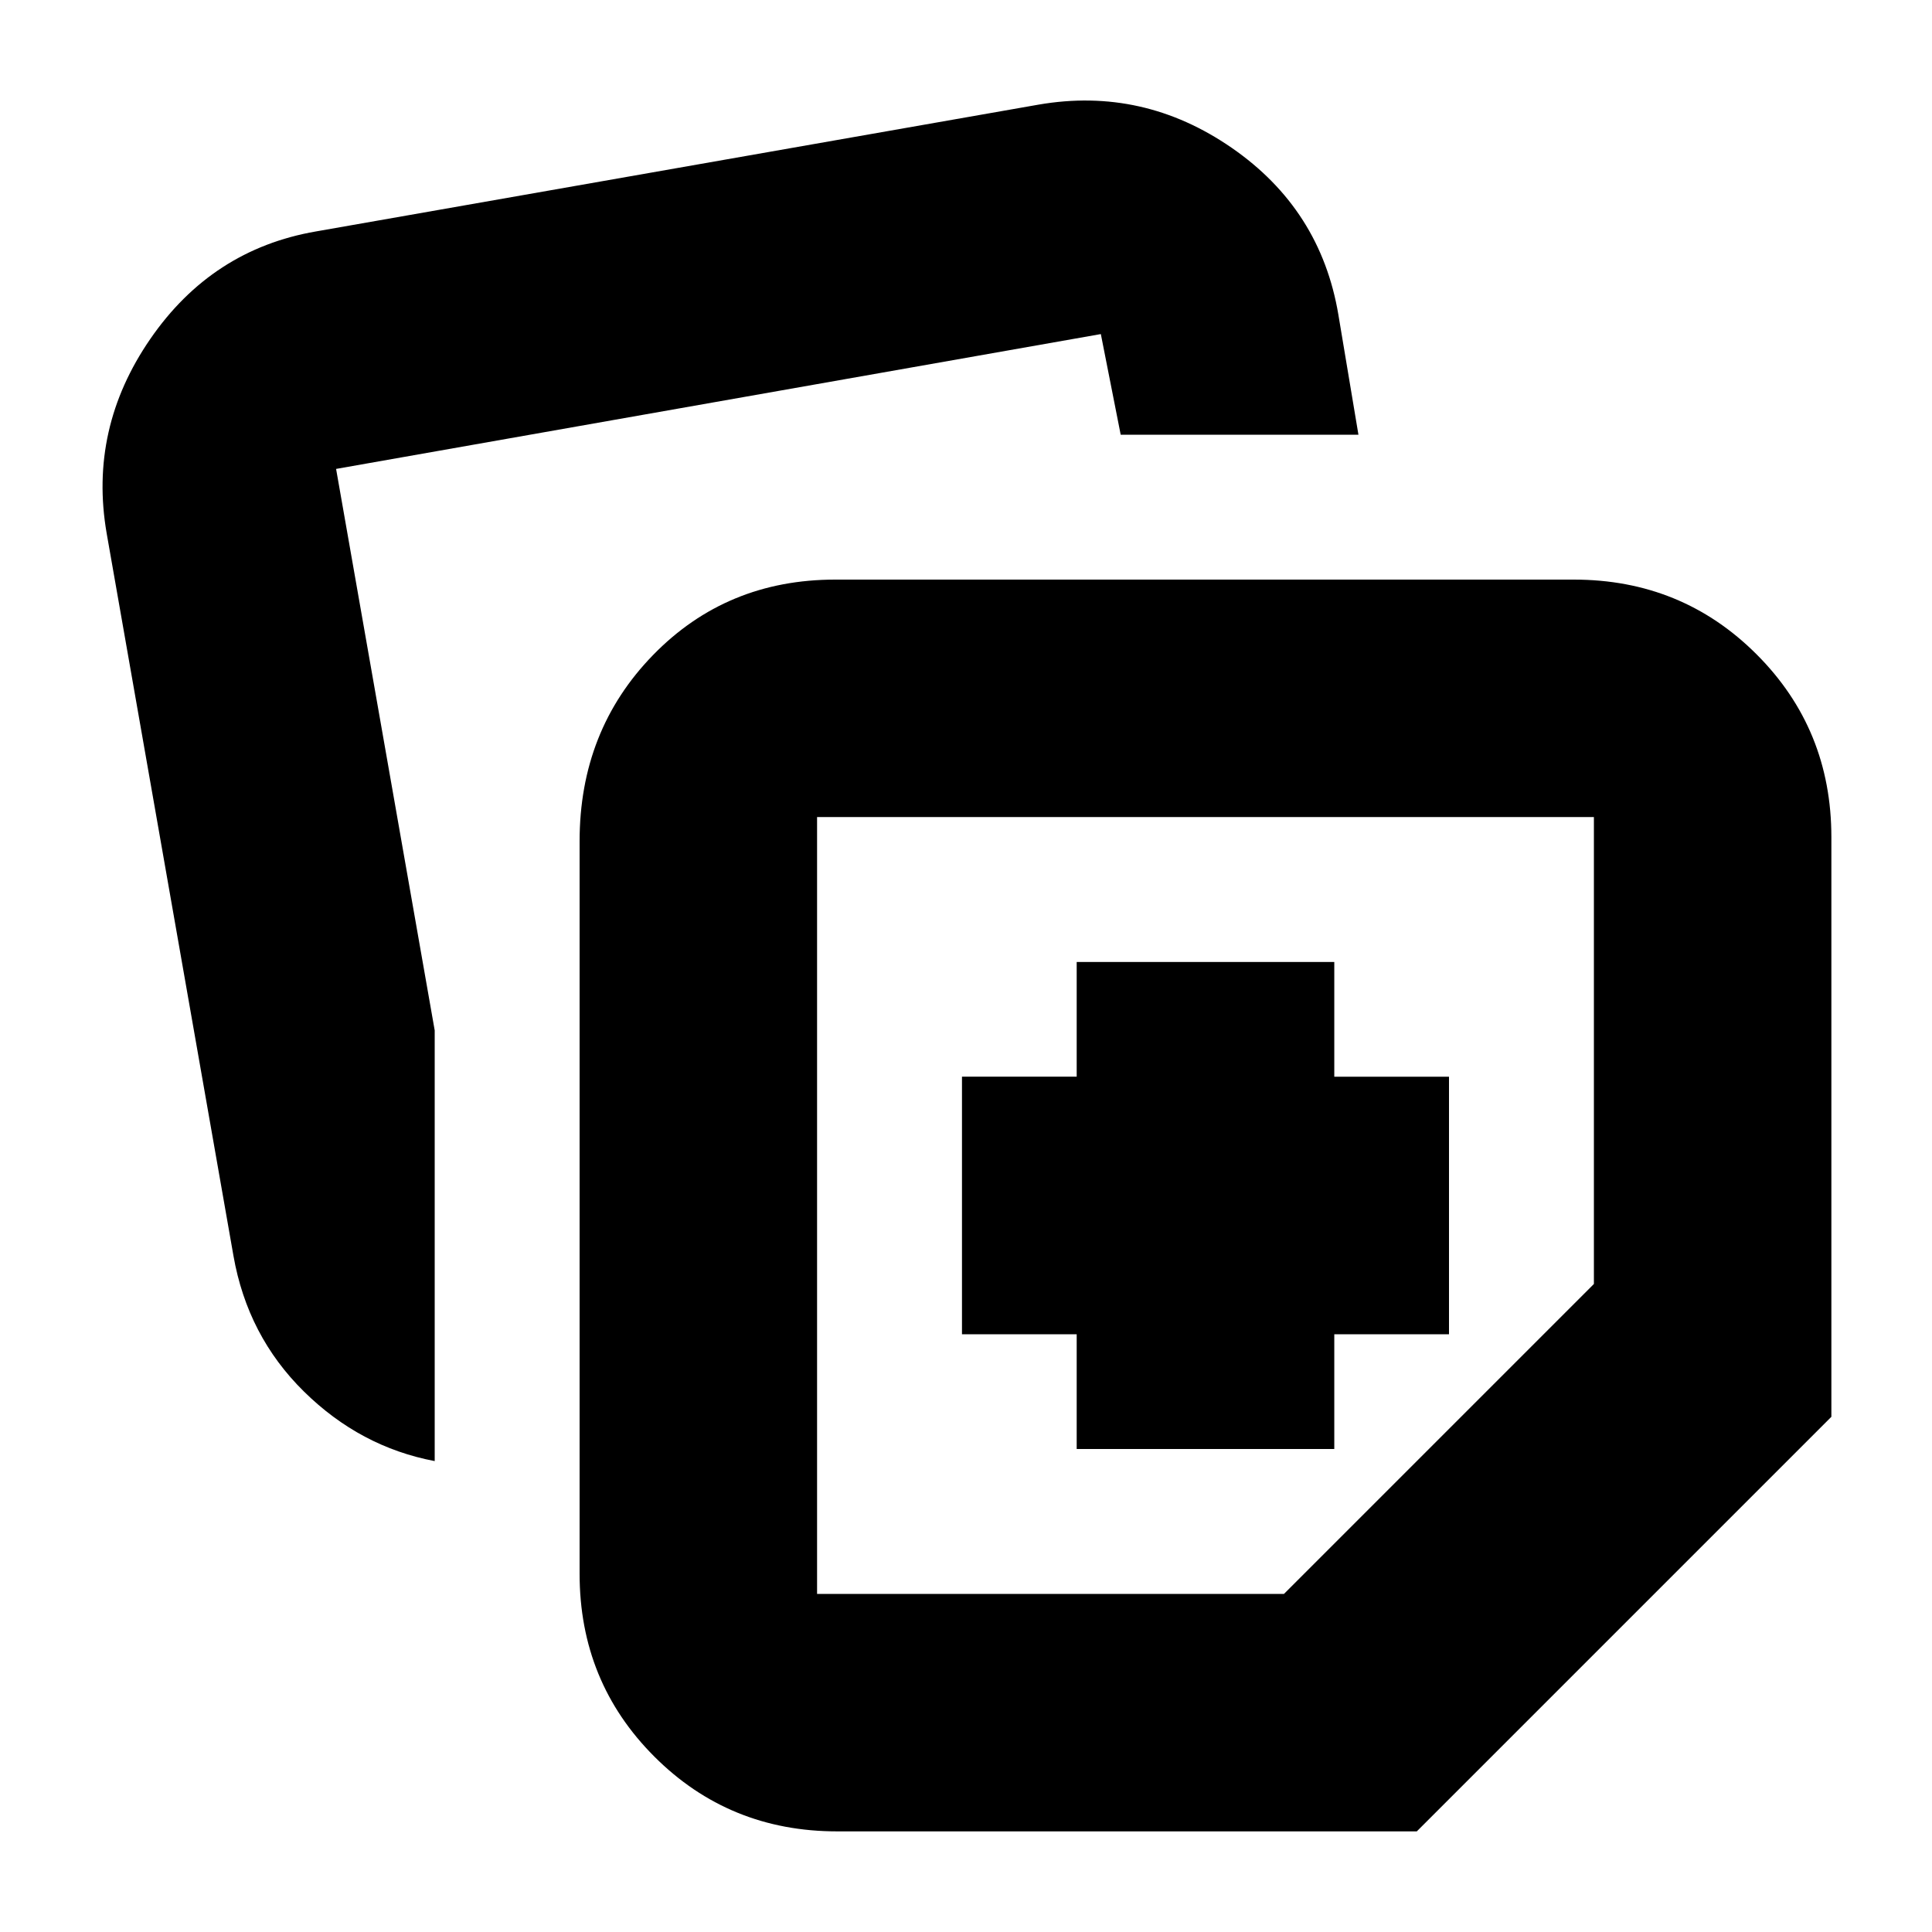 <svg xmlns="http://www.w3.org/2000/svg" height="20" viewBox="0 -960 960 960" width="20"><path d="M288-178v-364q0-55.025 36.5-92.513Q361-672 415-672h367q53.7 0 90.85 37.15Q910-597.7 910-544v288L704-50H416q-53.7 0-90.85-37.15Q288-124.3 288-178ZM53-695q-9-52 21.655-96.534Q105.31-836.068 157-845l359-63q52-9 96.106 21.507 44.107 30.507 52.923 82.861L675-744H556.865L547-794l-380 67 49 279v214q-37-7-65-34.582-28-27.581-35-67.418L53-695Zm353 141v386h232l154-154v-232H406Zm193 193Zm-64 121h128v-57h57v-128h-57v-57H535v57h-57v128h57v57Z"/></svg>